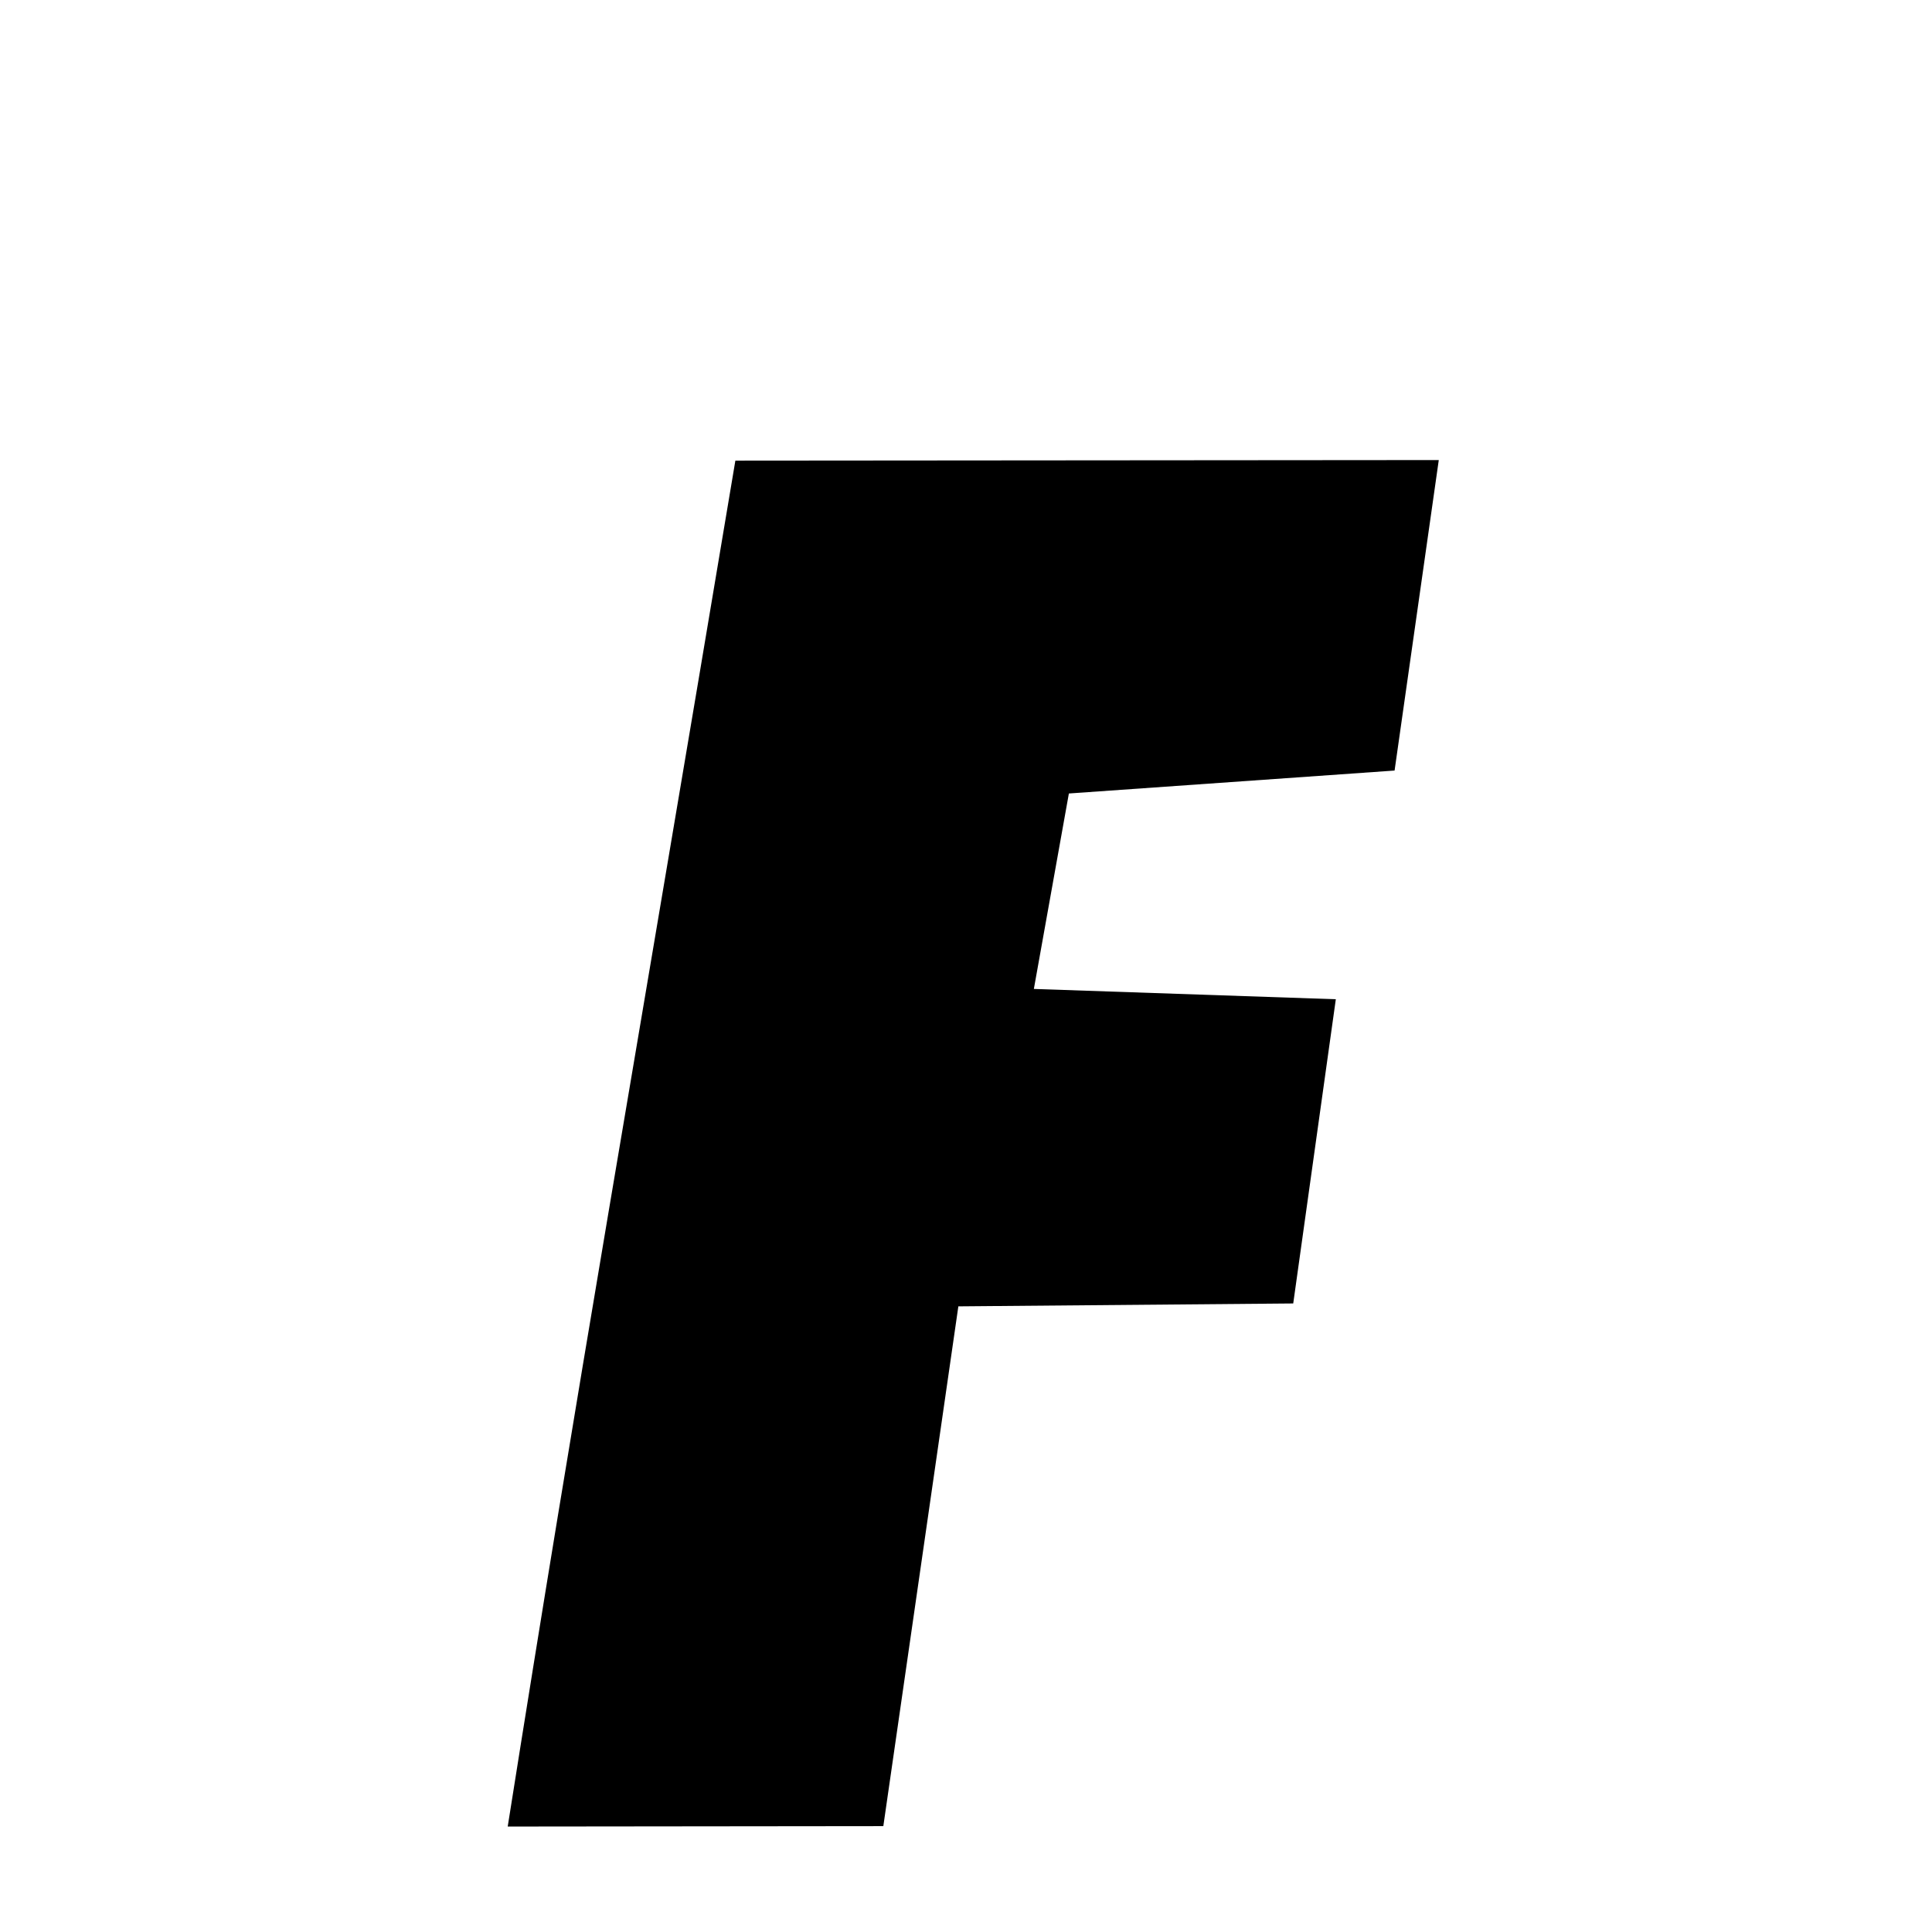 <svg xmlns="http://www.w3.org/2000/svg" xmlns:xlink="http://www.w3.org/1999/xlink" width="50px" height="50px" style="-ms-transform: rotate(360deg); -webkit-transform: rotate(360deg); transform: rotate(360deg);" preserveAspectRatio="xMidYMid meet" viewBox="0 0 24 24"><path d="M 9.135 5.722 L 17.873 5.715 L 17.324 9.572 L 13.278 9.857 L 12.843 12.285 L 16.594 12.413 L 16.065 16.192 L 11.905 16.228 L 10.973 22.685 L 6.307 22.69 C 7.168 17.248 7.847 13.412 9.135 5.722 " stroke-width="1.0" fill="rgb(0, 0, 0)" opacity="1.0"></path></svg>
